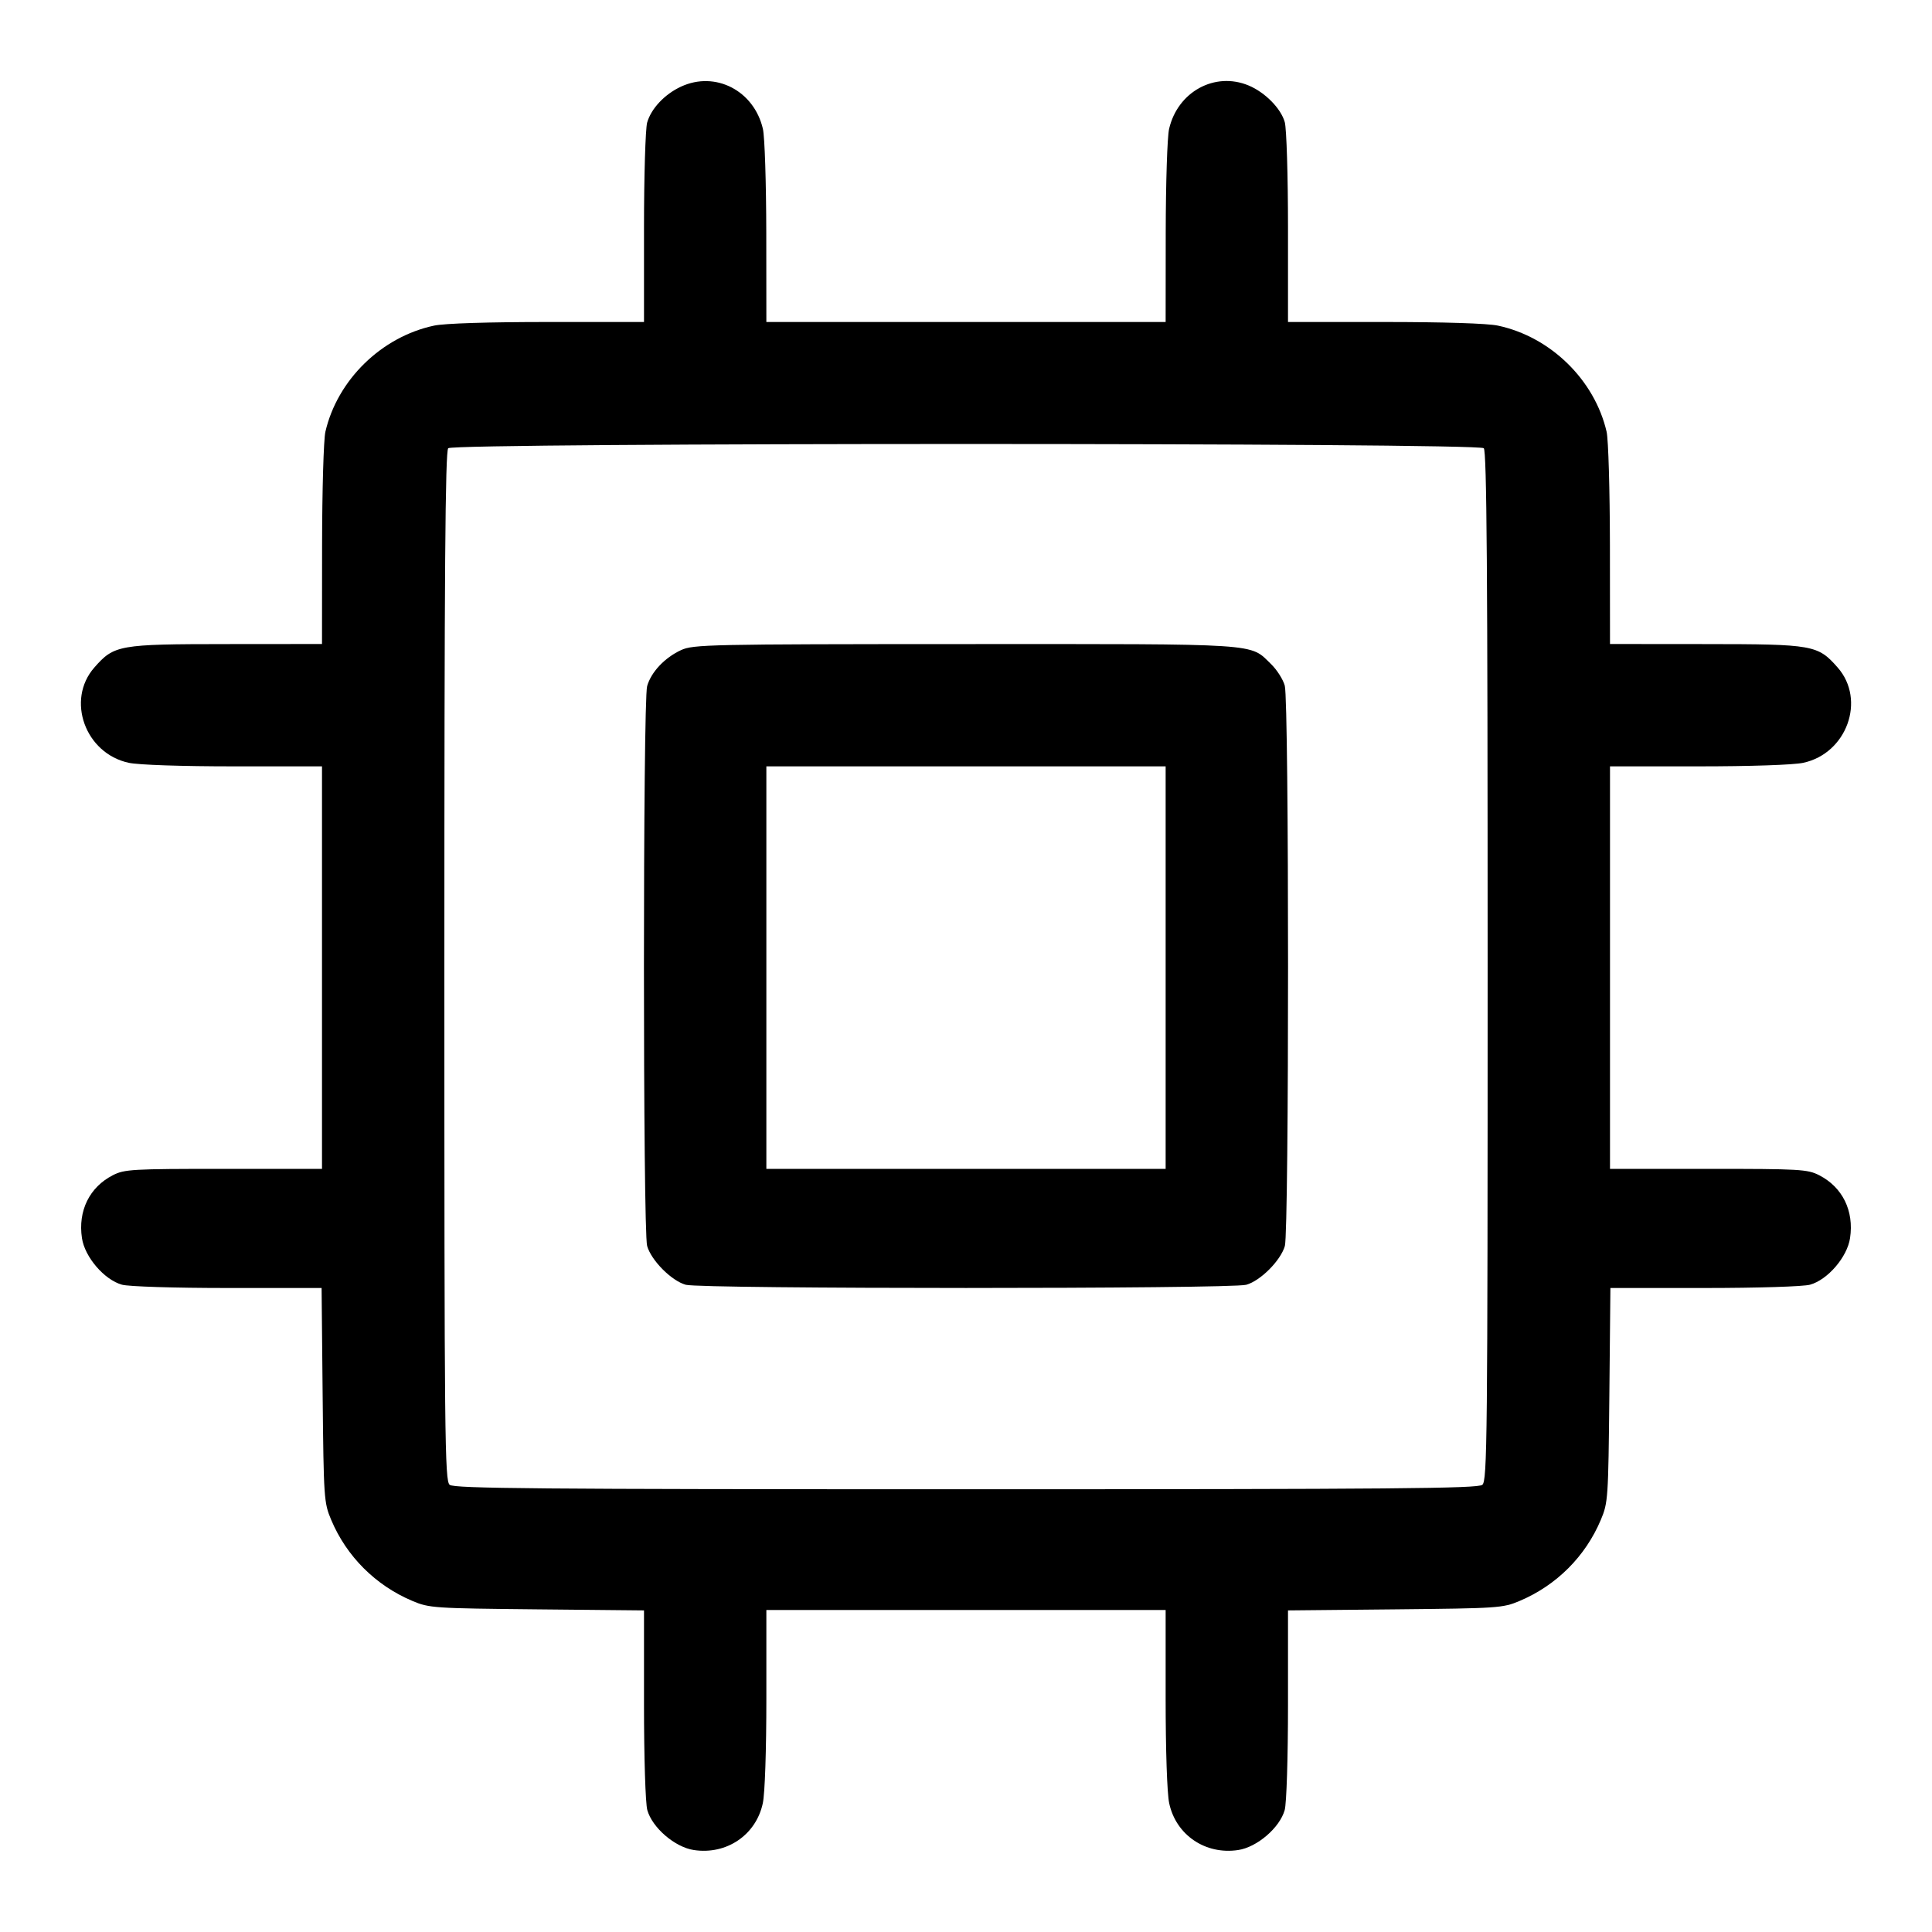 <svg xmlns="http://www.w3.org/2000/svg" width="24" height="24" viewBox="0 0 24 24"><path d="M8.460 1.076 C 8.257 1.170,8.089 1.348,8.039 1.523 C 8.018 1.598,8.000 2.185,8.000 2.830 L 8.000 4.000 6.802 4.000 C 6.067 4.000,5.522 4.017,5.392 4.045 C 4.739 4.184,4.191 4.719,4.042 5.364 C 4.020 5.462,4.002 6.087,4.001 6.770 L 4.000 8.000 2.810 8.001 C 1.474 8.002,1.418 8.012,1.172 8.292 C 0.818 8.695,1.058 9.360,1.600 9.476 C 1.720 9.502,2.257 9.520,2.902 9.520 L 4.000 9.520 4.000 12.020 L 4.000 14.520 2.778 14.520 C 1.642 14.520,1.546 14.525,1.402 14.599 C 1.112 14.747,0.967 15.041,1.018 15.380 C 1.053 15.616,1.296 15.898,1.515 15.959 C 1.597 15.982,2.165 16.000,2.828 16.000 L 3.995 16.000 4.008 17.330 C 4.021 18.615,4.024 18.667,4.114 18.880 C 4.305 19.334,4.665 19.694,5.122 19.887 C 5.332 19.976,5.386 19.979,6.670 19.992 L 8.000 20.005 8.000 21.172 C 8.000 21.835,8.018 22.403,8.041 22.485 C 8.102 22.704,8.384 22.947,8.620 22.982 C 9.026 23.043,9.392 22.795,9.476 22.400 C 9.502 22.280,9.520 21.743,9.520 21.098 L 9.520 20.000 12.000 20.000 L 14.480 20.000 14.480 21.098 C 14.480 21.743,14.498 22.280,14.524 22.400 C 14.608 22.795,14.974 23.043,15.380 22.982 C 15.616 22.947,15.898 22.704,15.959 22.485 C 15.982 22.403,16.000 21.835,16.000 21.172 L 16.000 20.005 17.330 19.992 C 18.614 19.979,18.668 19.976,18.878 19.887 C 19.335 19.694,19.695 19.334,19.886 18.880 C 19.976 18.667,19.979 18.615,19.992 17.330 L 20.005 16.000 21.172 16.000 C 21.835 16.000,22.403 15.982,22.485 15.959 C 22.704 15.898,22.947 15.616,22.982 15.380 C 23.033 15.041,22.888 14.747,22.598 14.599 C 22.454 14.525,22.358 14.520,21.222 14.520 L 20.000 14.520 20.000 12.020 L 20.000 9.520 21.098 9.520 C 21.743 9.520,22.280 9.502,22.400 9.476 C 22.942 9.360,23.182 8.695,22.828 8.292 C 22.582 8.012,22.526 8.002,21.190 8.001 L 20.000 8.000 19.999 6.770 C 19.998 6.087,19.980 5.462,19.958 5.364 C 19.809 4.719,19.261 4.184,18.608 4.045 C 18.478 4.017,17.933 4.000,17.198 4.000 L 16.000 4.000 16.000 2.830 C 16.000 2.186,15.982 1.596,15.960 1.518 C 15.913 1.348,15.715 1.147,15.511 1.062 C 15.092 0.887,14.630 1.139,14.523 1.601 C 14.500 1.700,14.482 2.273,14.481 2.890 L 14.480 4.000 12.000 4.000 L 9.520 4.000 9.519 2.890 C 9.518 2.273,9.500 1.700,9.477 1.601 C 9.367 1.126,8.887 0.878,8.460 1.076 M18.432 5.568 C 18.469 5.605,18.480 7.089,18.480 12.003 C 18.480 17.896,18.475 18.394,18.414 18.445 C 18.358 18.491,17.321 18.500,12.000 18.500 C 6.679 18.500,5.642 18.491,5.586 18.445 C 5.525 18.394,5.520 17.896,5.520 12.003 C 5.520 7.089,5.531 5.605,5.568 5.568 C 5.638 5.498,18.362 5.498,18.432 5.568 M8.460 8.076 C 8.257 8.170,8.089 8.348,8.039 8.523 C 7.986 8.708,7.986 15.292,8.039 15.478 C 8.091 15.659,8.342 15.911,8.519 15.960 C 8.710 16.013,15.290 16.013,15.481 15.960 C 15.658 15.911,15.909 15.659,15.961 15.478 C 16.014 15.292,16.014 8.710,15.960 8.518 C 15.939 8.440,15.862 8.320,15.790 8.250 C 15.519 7.988,15.707 8.000,11.991 8.001 C 8.795 8.002,8.612 8.006,8.460 8.076 M14.480 12.020 L 14.480 14.520 12.000 14.520 L 9.520 14.520 9.520 12.020 L 9.520 9.520 12.000 9.520 L 14.480 9.520 14.480 12.020 " stroke="none" fill-rule="evenodd" fill="black"></path></svg>